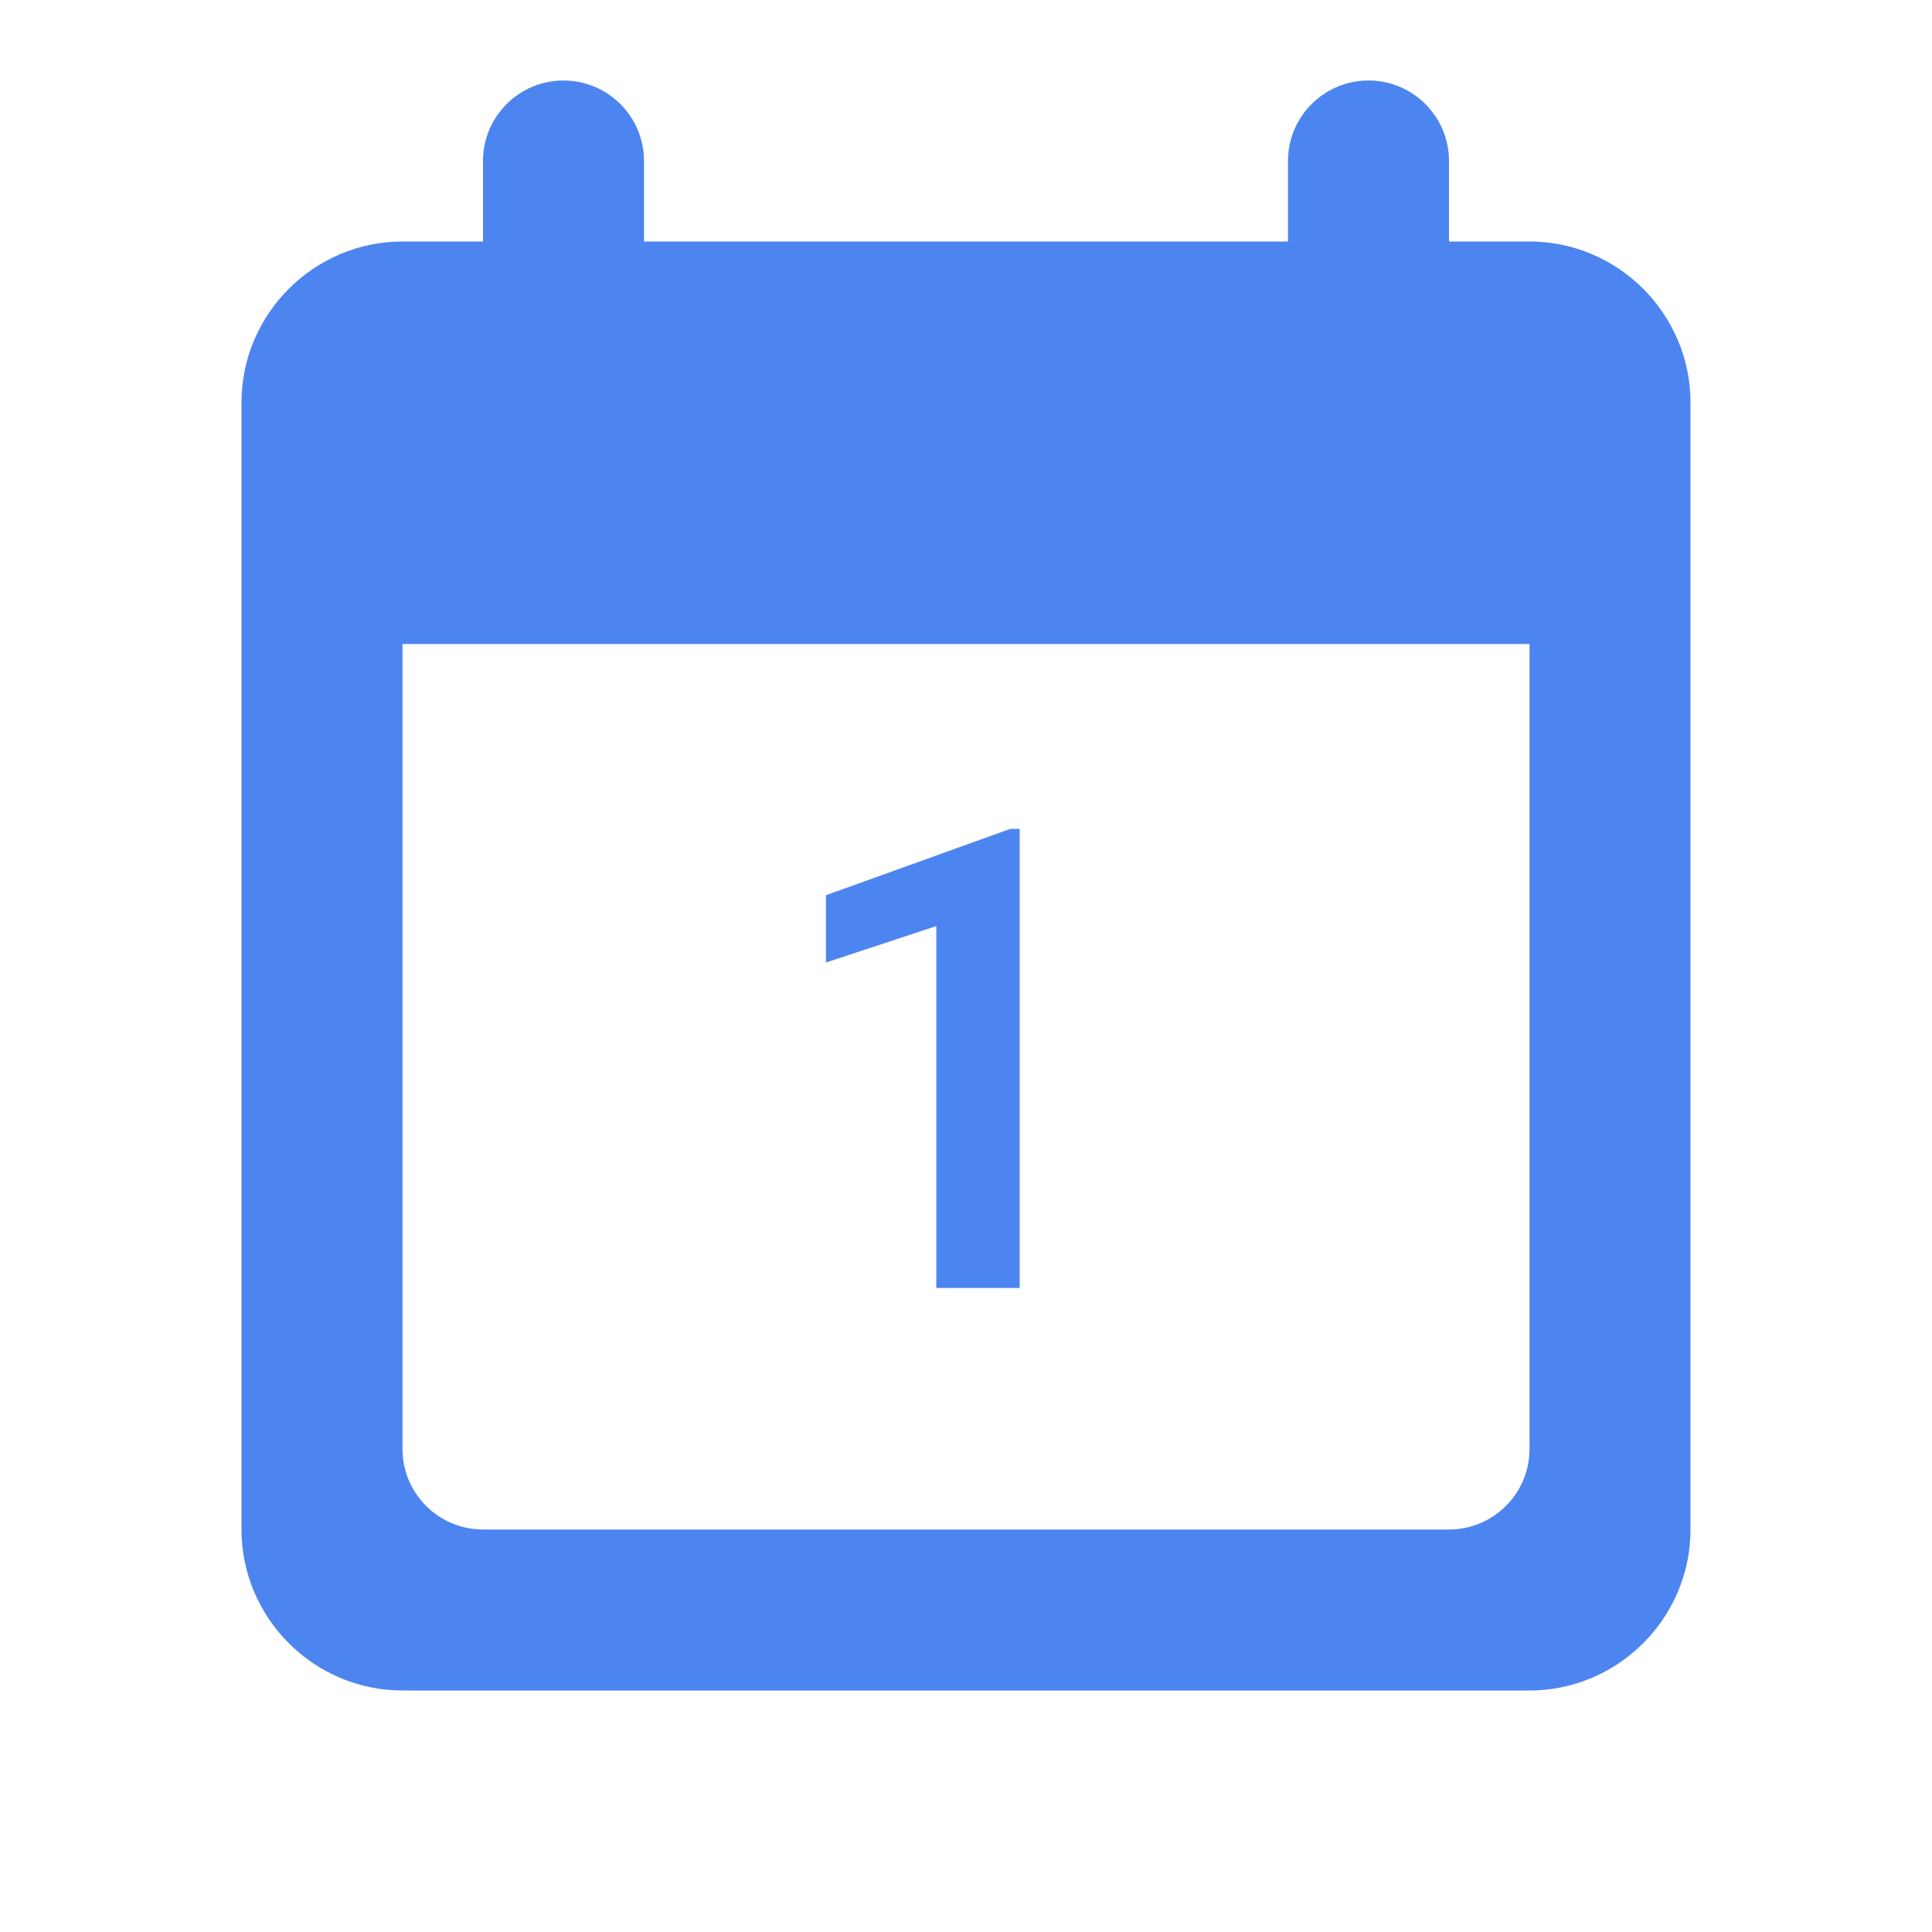 <svg width="30" height="30" viewBox="0 0 30 30" fill="none" xmlns="http://www.w3.org/2000/svg">
<path d="M8.75 1.25C8.06 1.25 7.5 1.81 7.5 2.5V3.75H6.25C4.875 3.75 3.75 4.875 3.75 6.25V23.75C3.75 25.125 4.875 26.25 6.25 26.25H23.75C25.125 26.25 26.25 25.125 26.25 23.75V6.25C26.25 4.875 25.125 3.75 23.75 3.75H22.5V2.5C22.5 1.81 21.94 1.25 21.25 1.25C20.56 1.25 20 1.81 20 2.5V3.75H10V2.5C10 1.81 9.44 1.25 8.75 1.25ZM6.25 10H23.75V22.5C23.75 23.19 23.19 23.75 22.5 23.75H7.5C6.81 23.75 6.25 23.19 6.25 22.5V10Z" fill="#4D85F0"/>
<path d="M15.833 12.871V20H14.539V14.38L12.825 14.946V13.901L15.687 12.871H15.833Z" fill="#4D85F0"/>
</svg>
